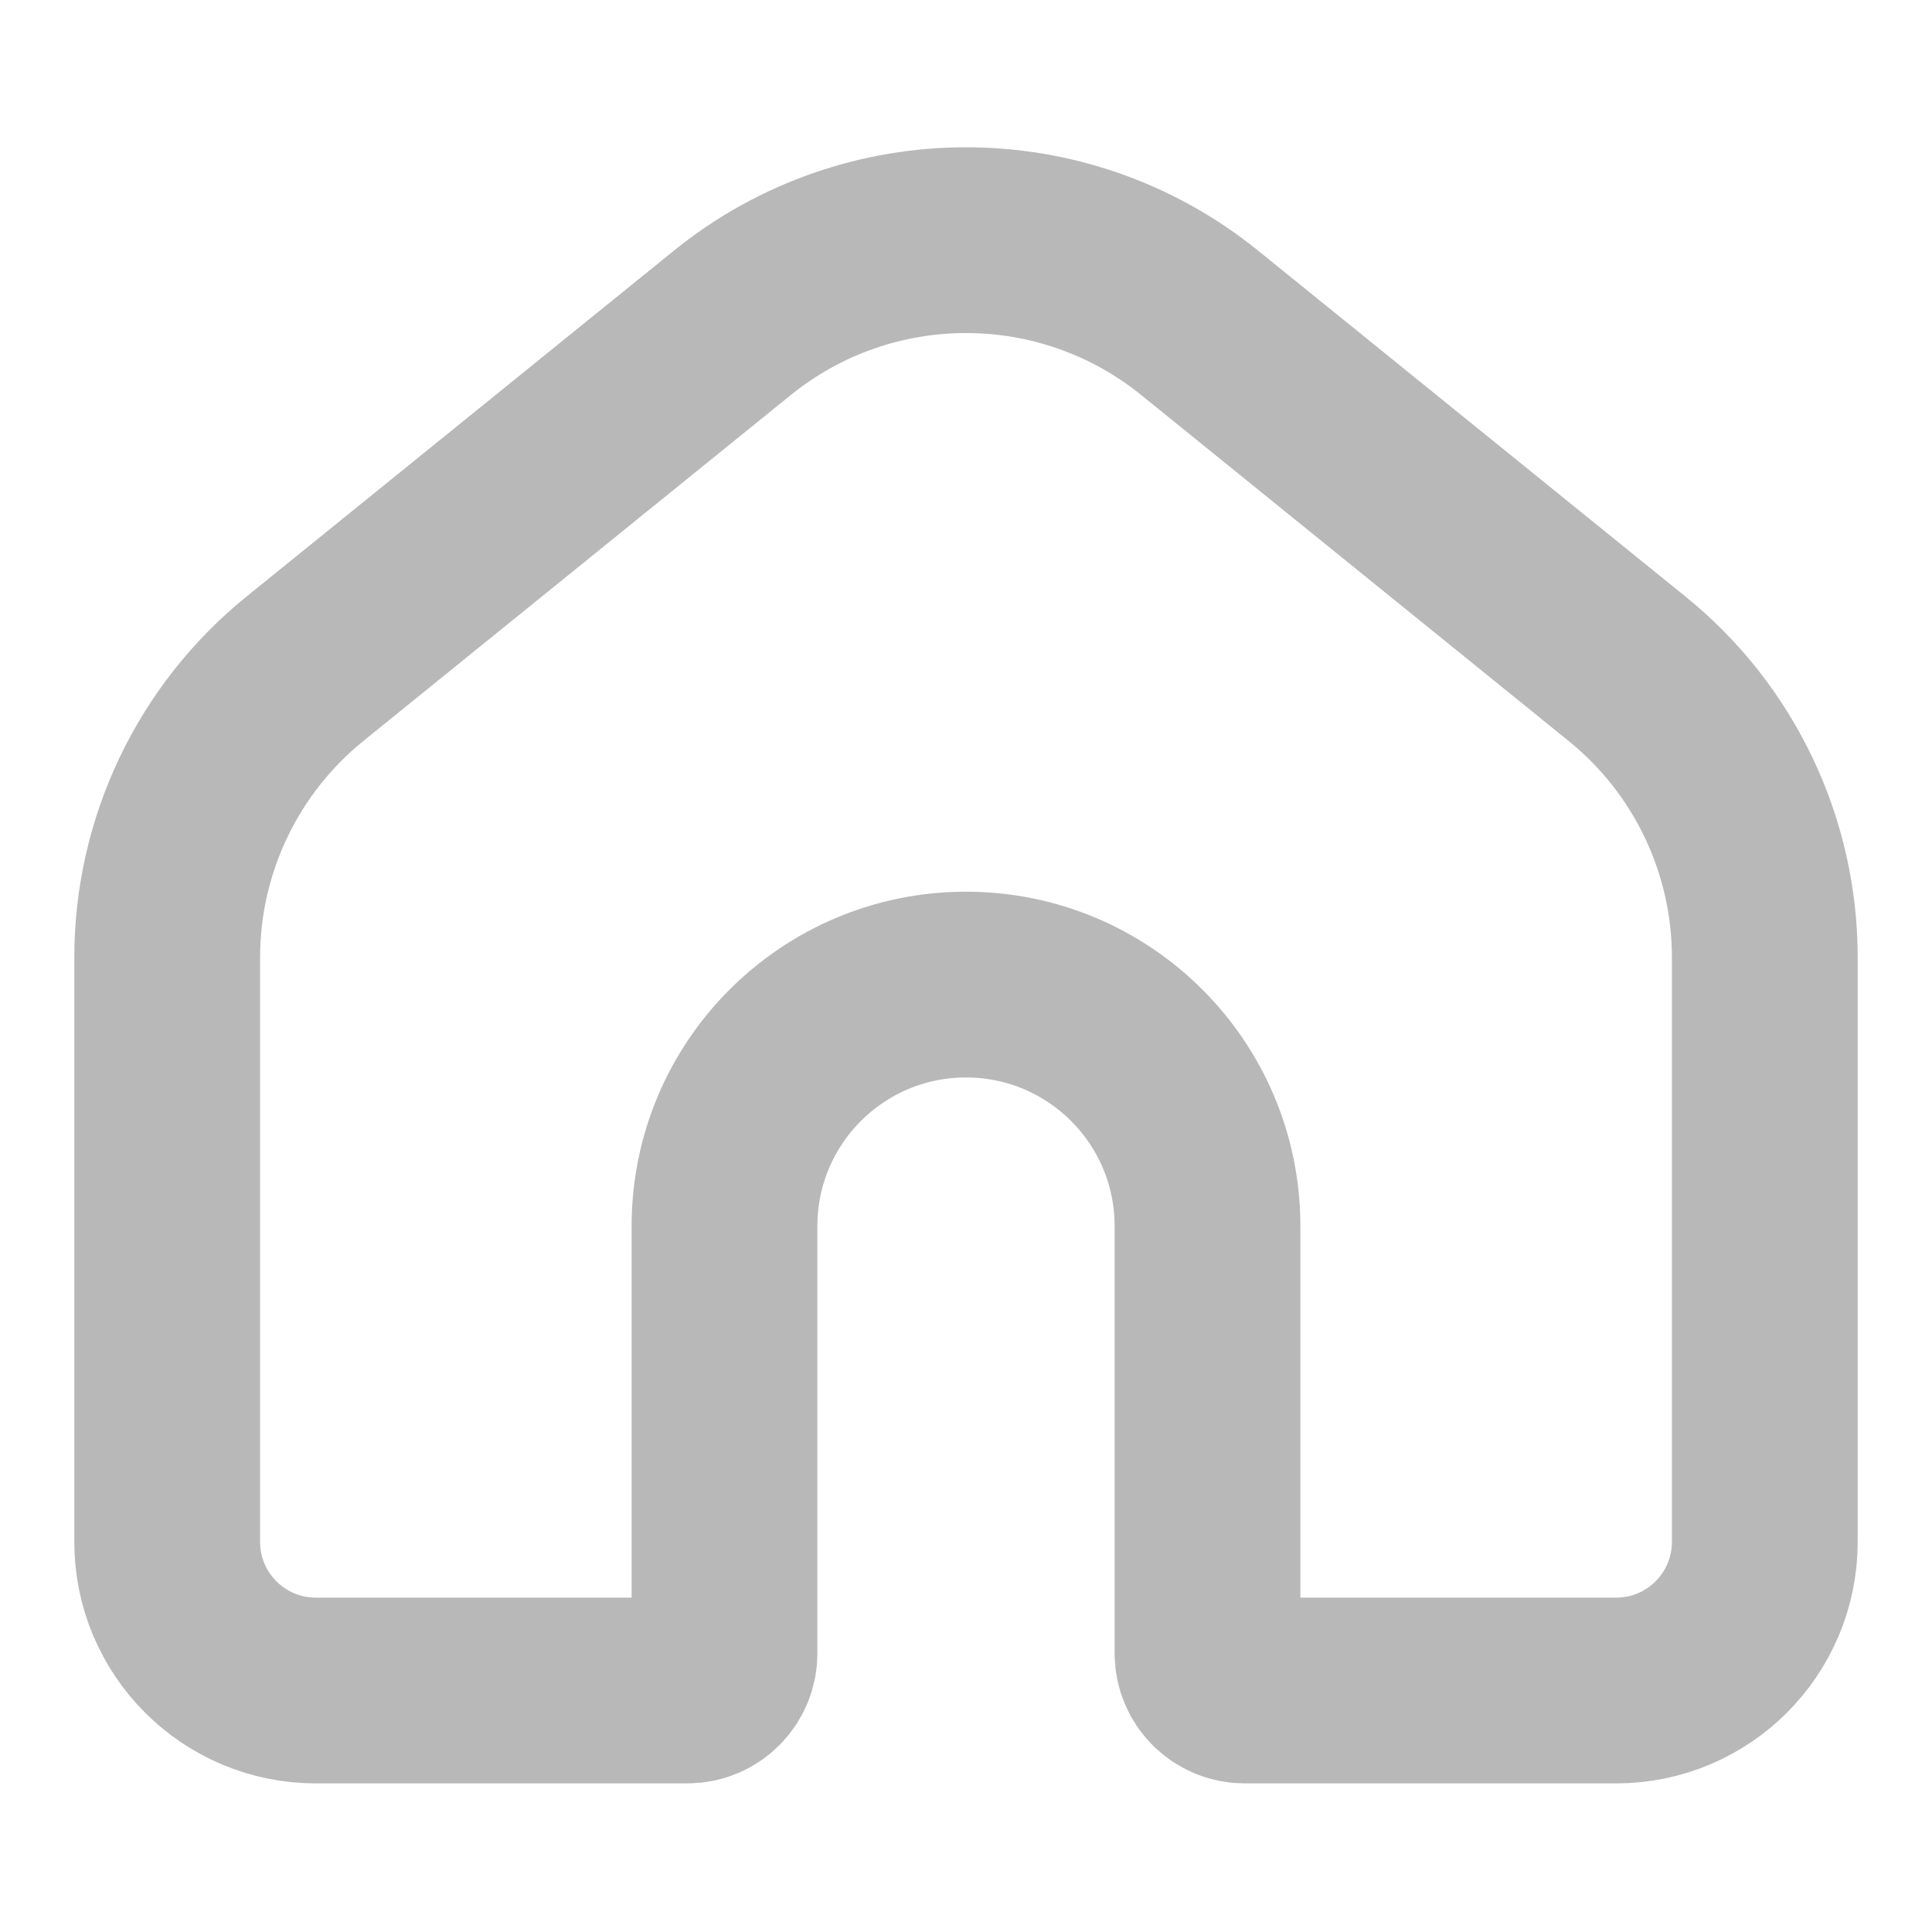 <svg xmlns:xlink="http://www.w3.org/1999/xlink" xmlns="http://www.w3.org/2000/svg" aria-label="Home" role="img" viewBox="0 0 26 26" class="x1lliihq xffa9am x2lah0s x1jwls1v x1n2onr6 x17fnjtu x3egl4o" style="--fill: currentColor; --height: 24px; --width: 24px;" width="26"  height="26" ><title>Home</title><path d="M2.25 12.886V20.75C2.25 21.854 3.145 22.75 4.25 22.75H9.25C9.526 22.75 9.75 22.526 9.75 22.25V17.682V16.5C9.75 14.705 11.205 13.25 13 13.25C14.795 13.25 16.25 14.705 16.25 16.5V17.682V22.25C16.25 22.526 16.474 22.75 16.75 22.75H21.75C22.855 22.75 23.75 21.854 23.75 20.75V12.886C23.75 11.377 23.069 9.948 21.895 8.999L16.145 4.345C14.311 2.861 11.689 2.861 9.855 4.345L4.105 8.999C2.932 9.948 2.25 11.377 2.25 12.886Z" fill="none" stroke="#B8B8B8" stroke-linecap="round" stroke-width="2.5px"></path></svg>